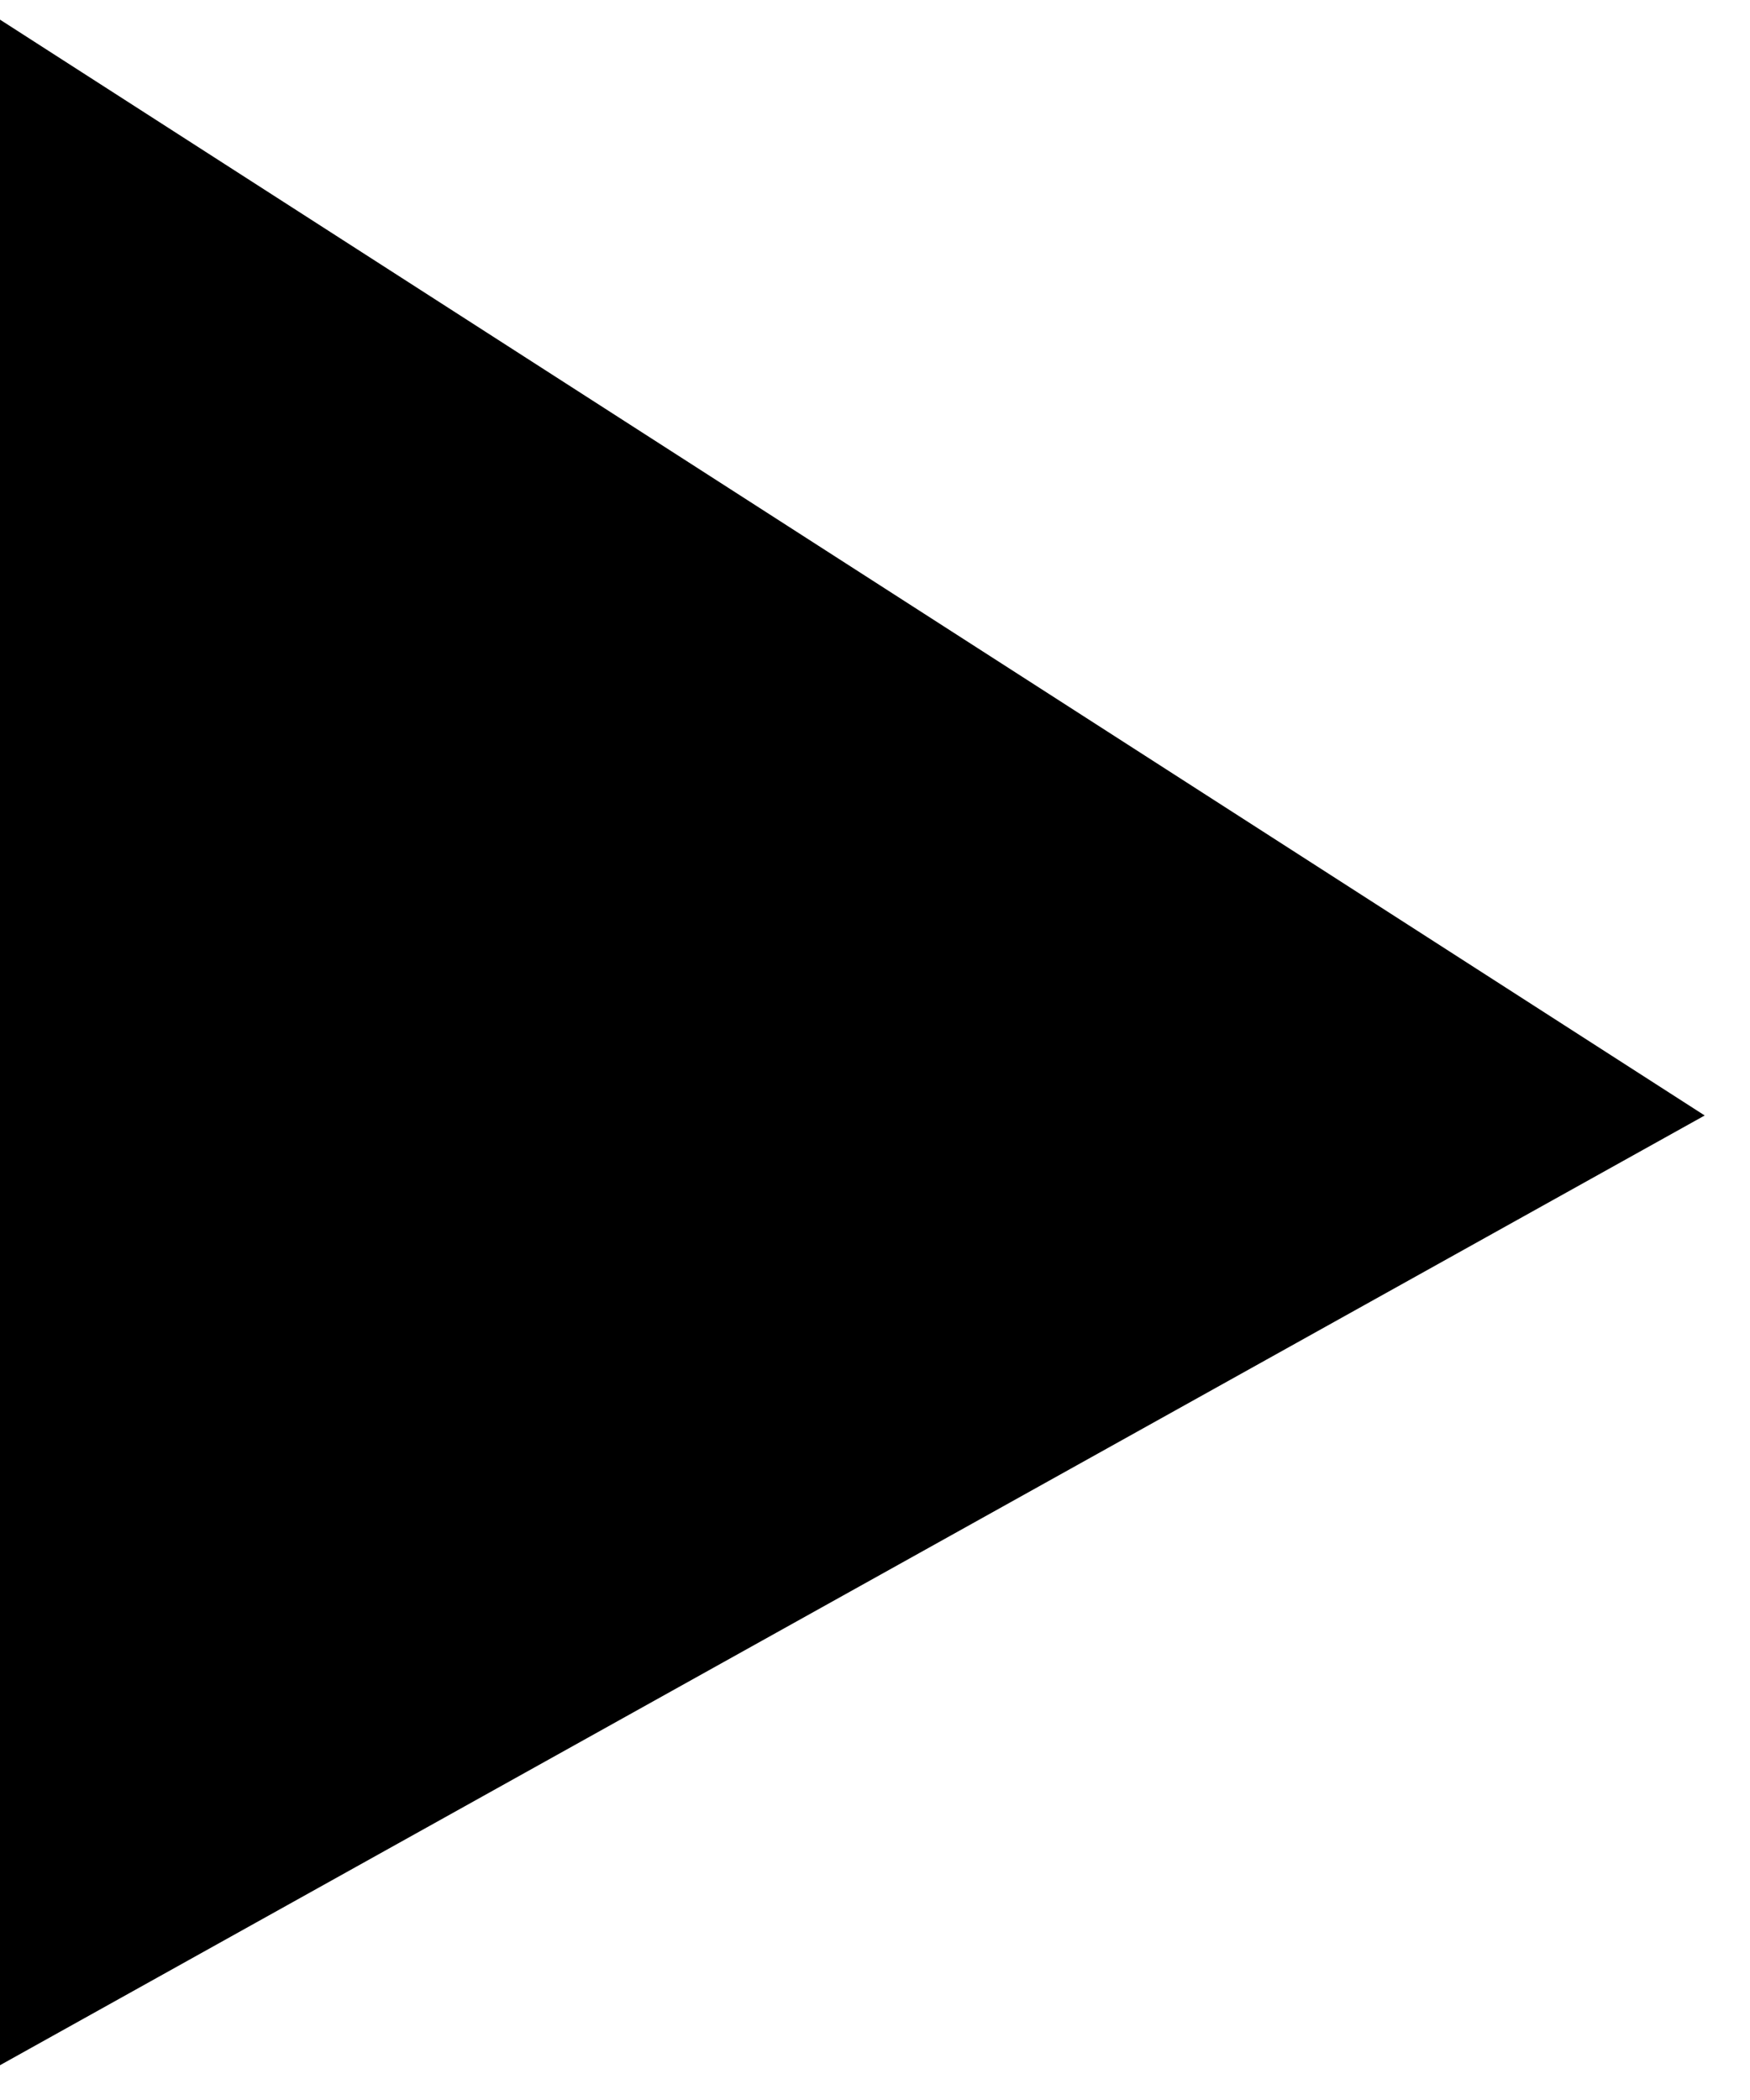 <svg width="15" height="18" viewBox="0 0 15 18" fill="none" xmlns="http://www.w3.org/2000/svg">
<path id="Vector 2" d="M12.667 9.5L1 2V16L12.667 9.5Z" fill="black" stroke="black" stroke-width="2"/>
</svg>
